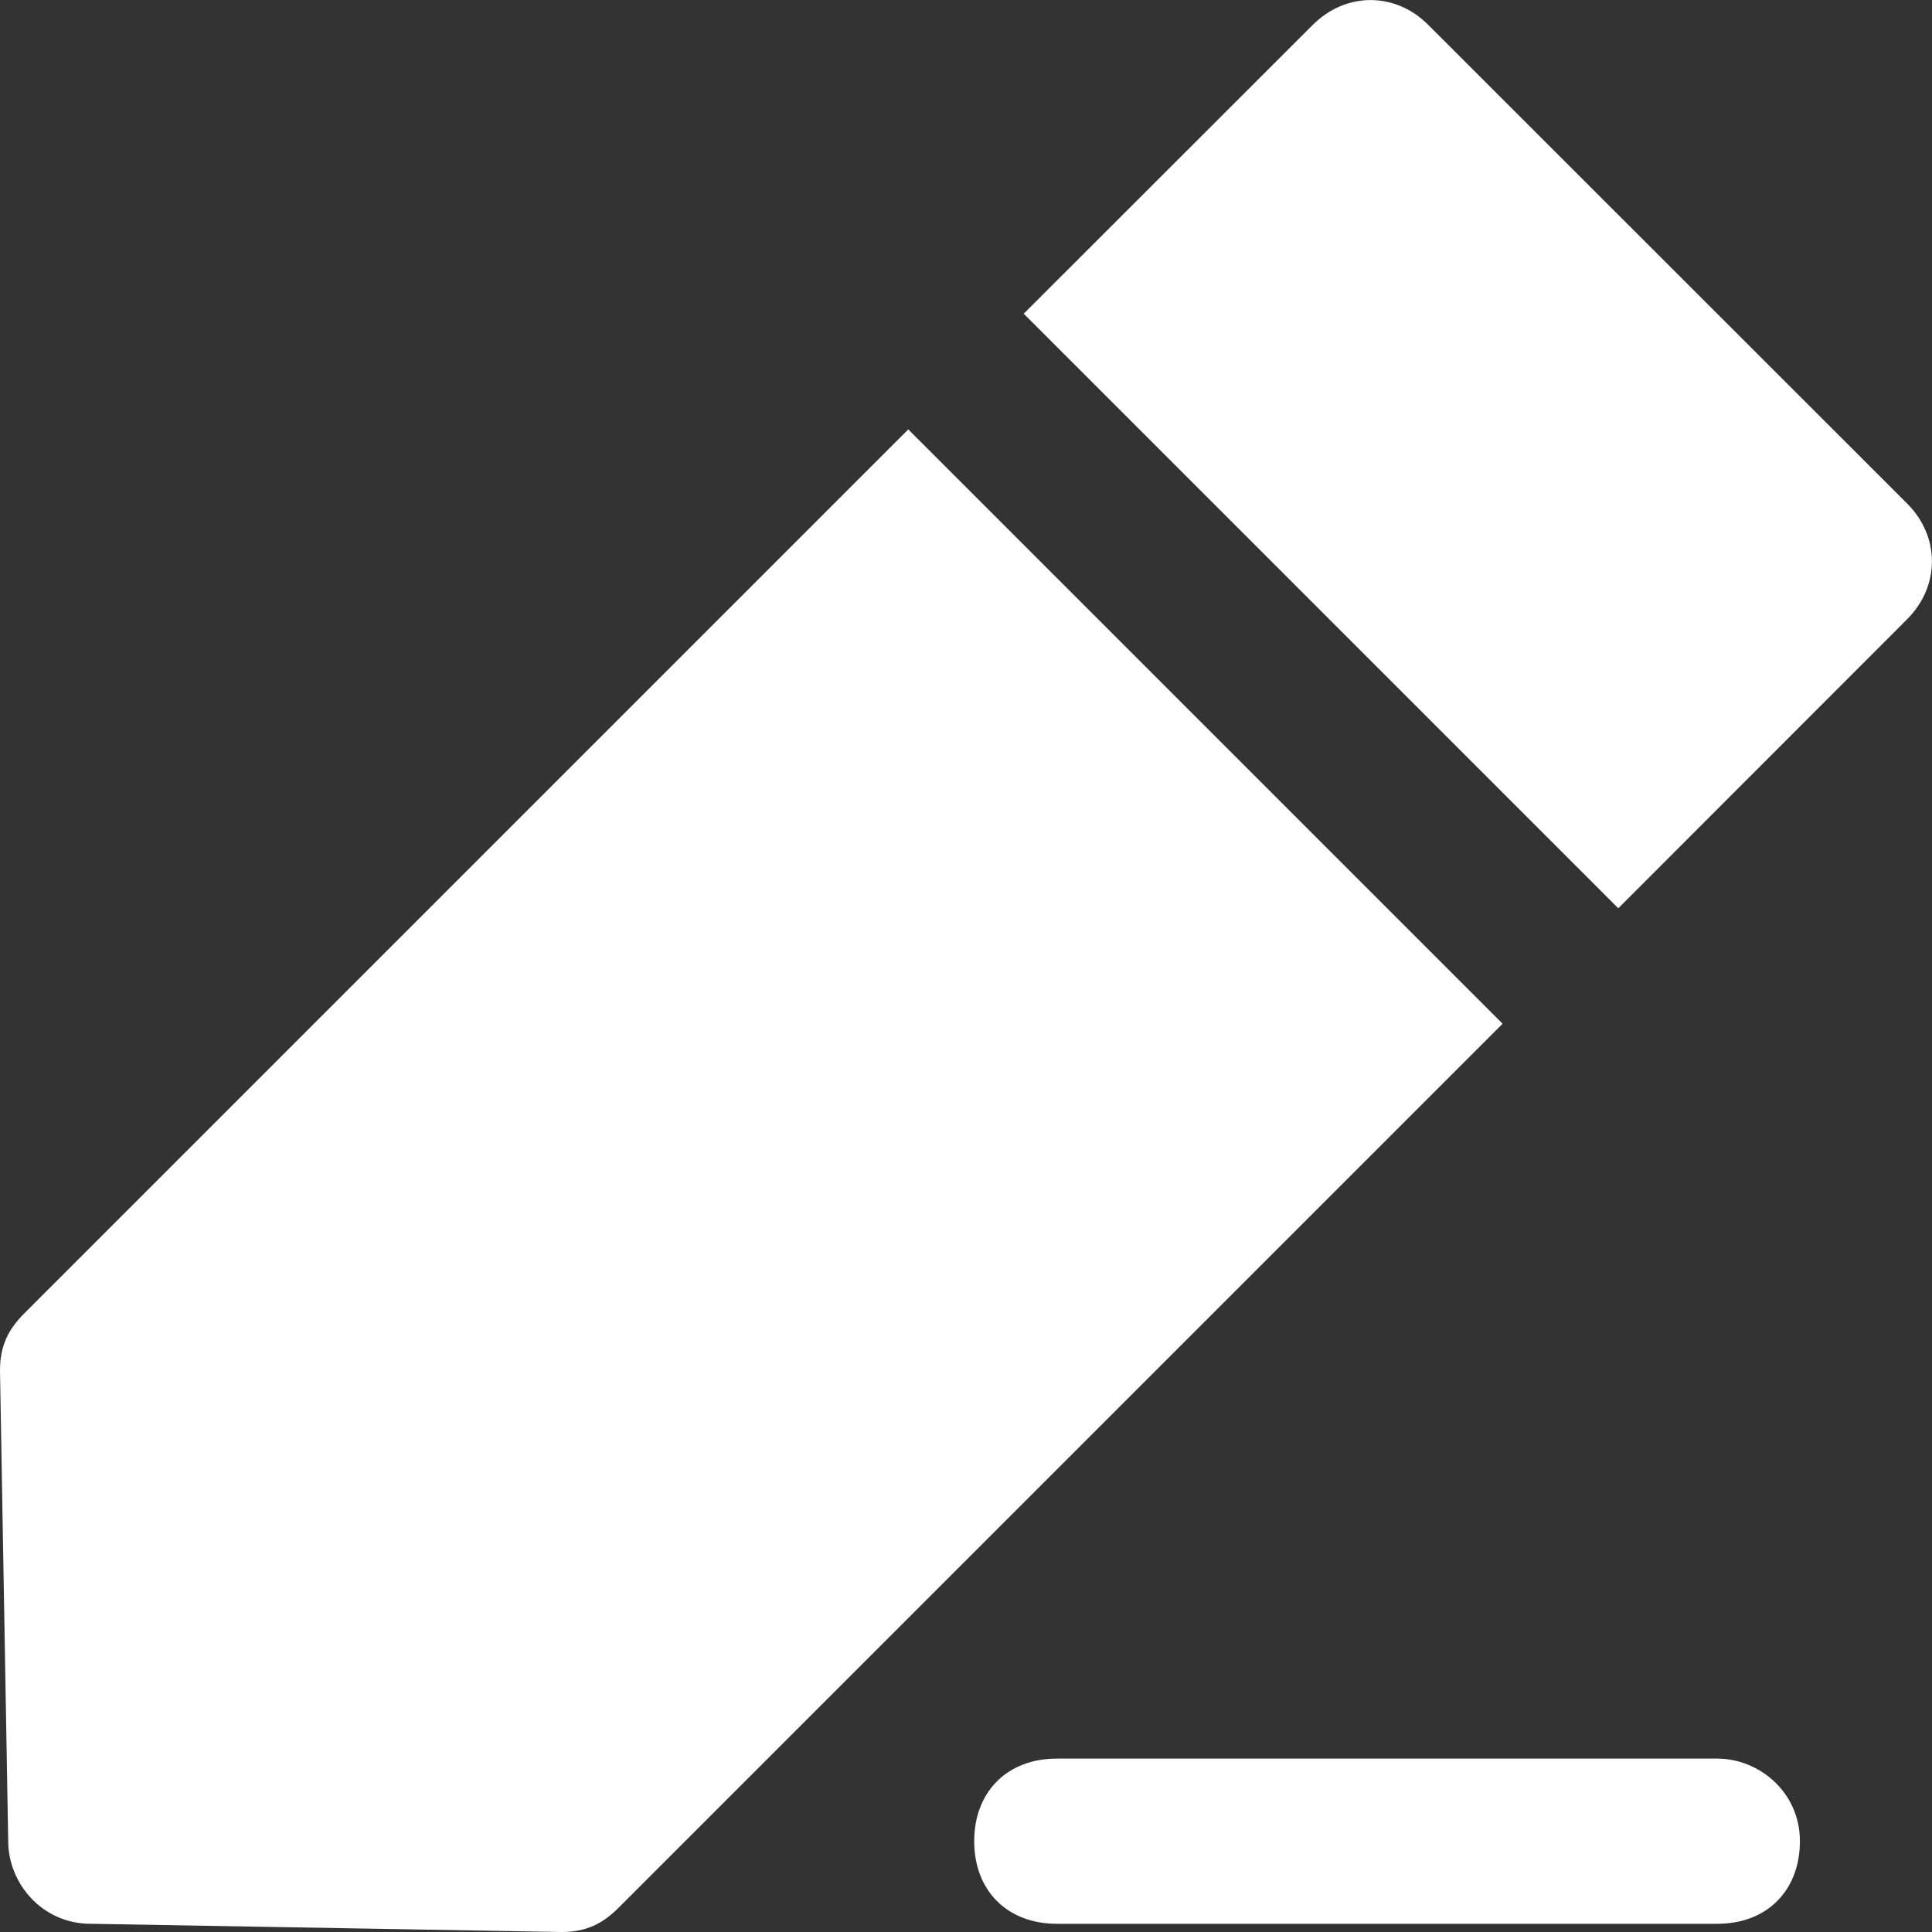 <svg width="8" height="8" viewBox="0 0 8 8" fill="none" xmlns="http://www.w3.org/2000/svg">
<rect x="0" y="0" width="8" height="8" fill="#333333" stroke="none"/>
<path d="M7.111 7.282H4.376C4.171 7.282 4.034 7.419 4.034 7.624C4.034 7.829 4.171 7.966 4.376 7.966H7.111C7.316 7.966 7.453 7.829 7.453 7.624C7.453 7.419 7.282 7.282 7.111 7.282Z" fill="white"/>
<path d="M3.761 1.778L0.103 5.436C0.034 5.504 0 5.573 0 5.675L0.034 7.624C0.034 7.795 0.171 7.966 0.376 7.966L2.325 8C2.427 8 2.496 7.966 2.564 7.897L6.222 4.239L3.761 1.778Z" fill="white"/>
<path d="M7.897 2.085L5.914 0.103C5.778 -0.034 5.573 -0.034 5.436 0.103L4.239 1.299L6.701 3.761L7.897 2.564C8.034 2.427 8.034 2.222 7.897 2.085Z" fill="white"/>
</svg>
